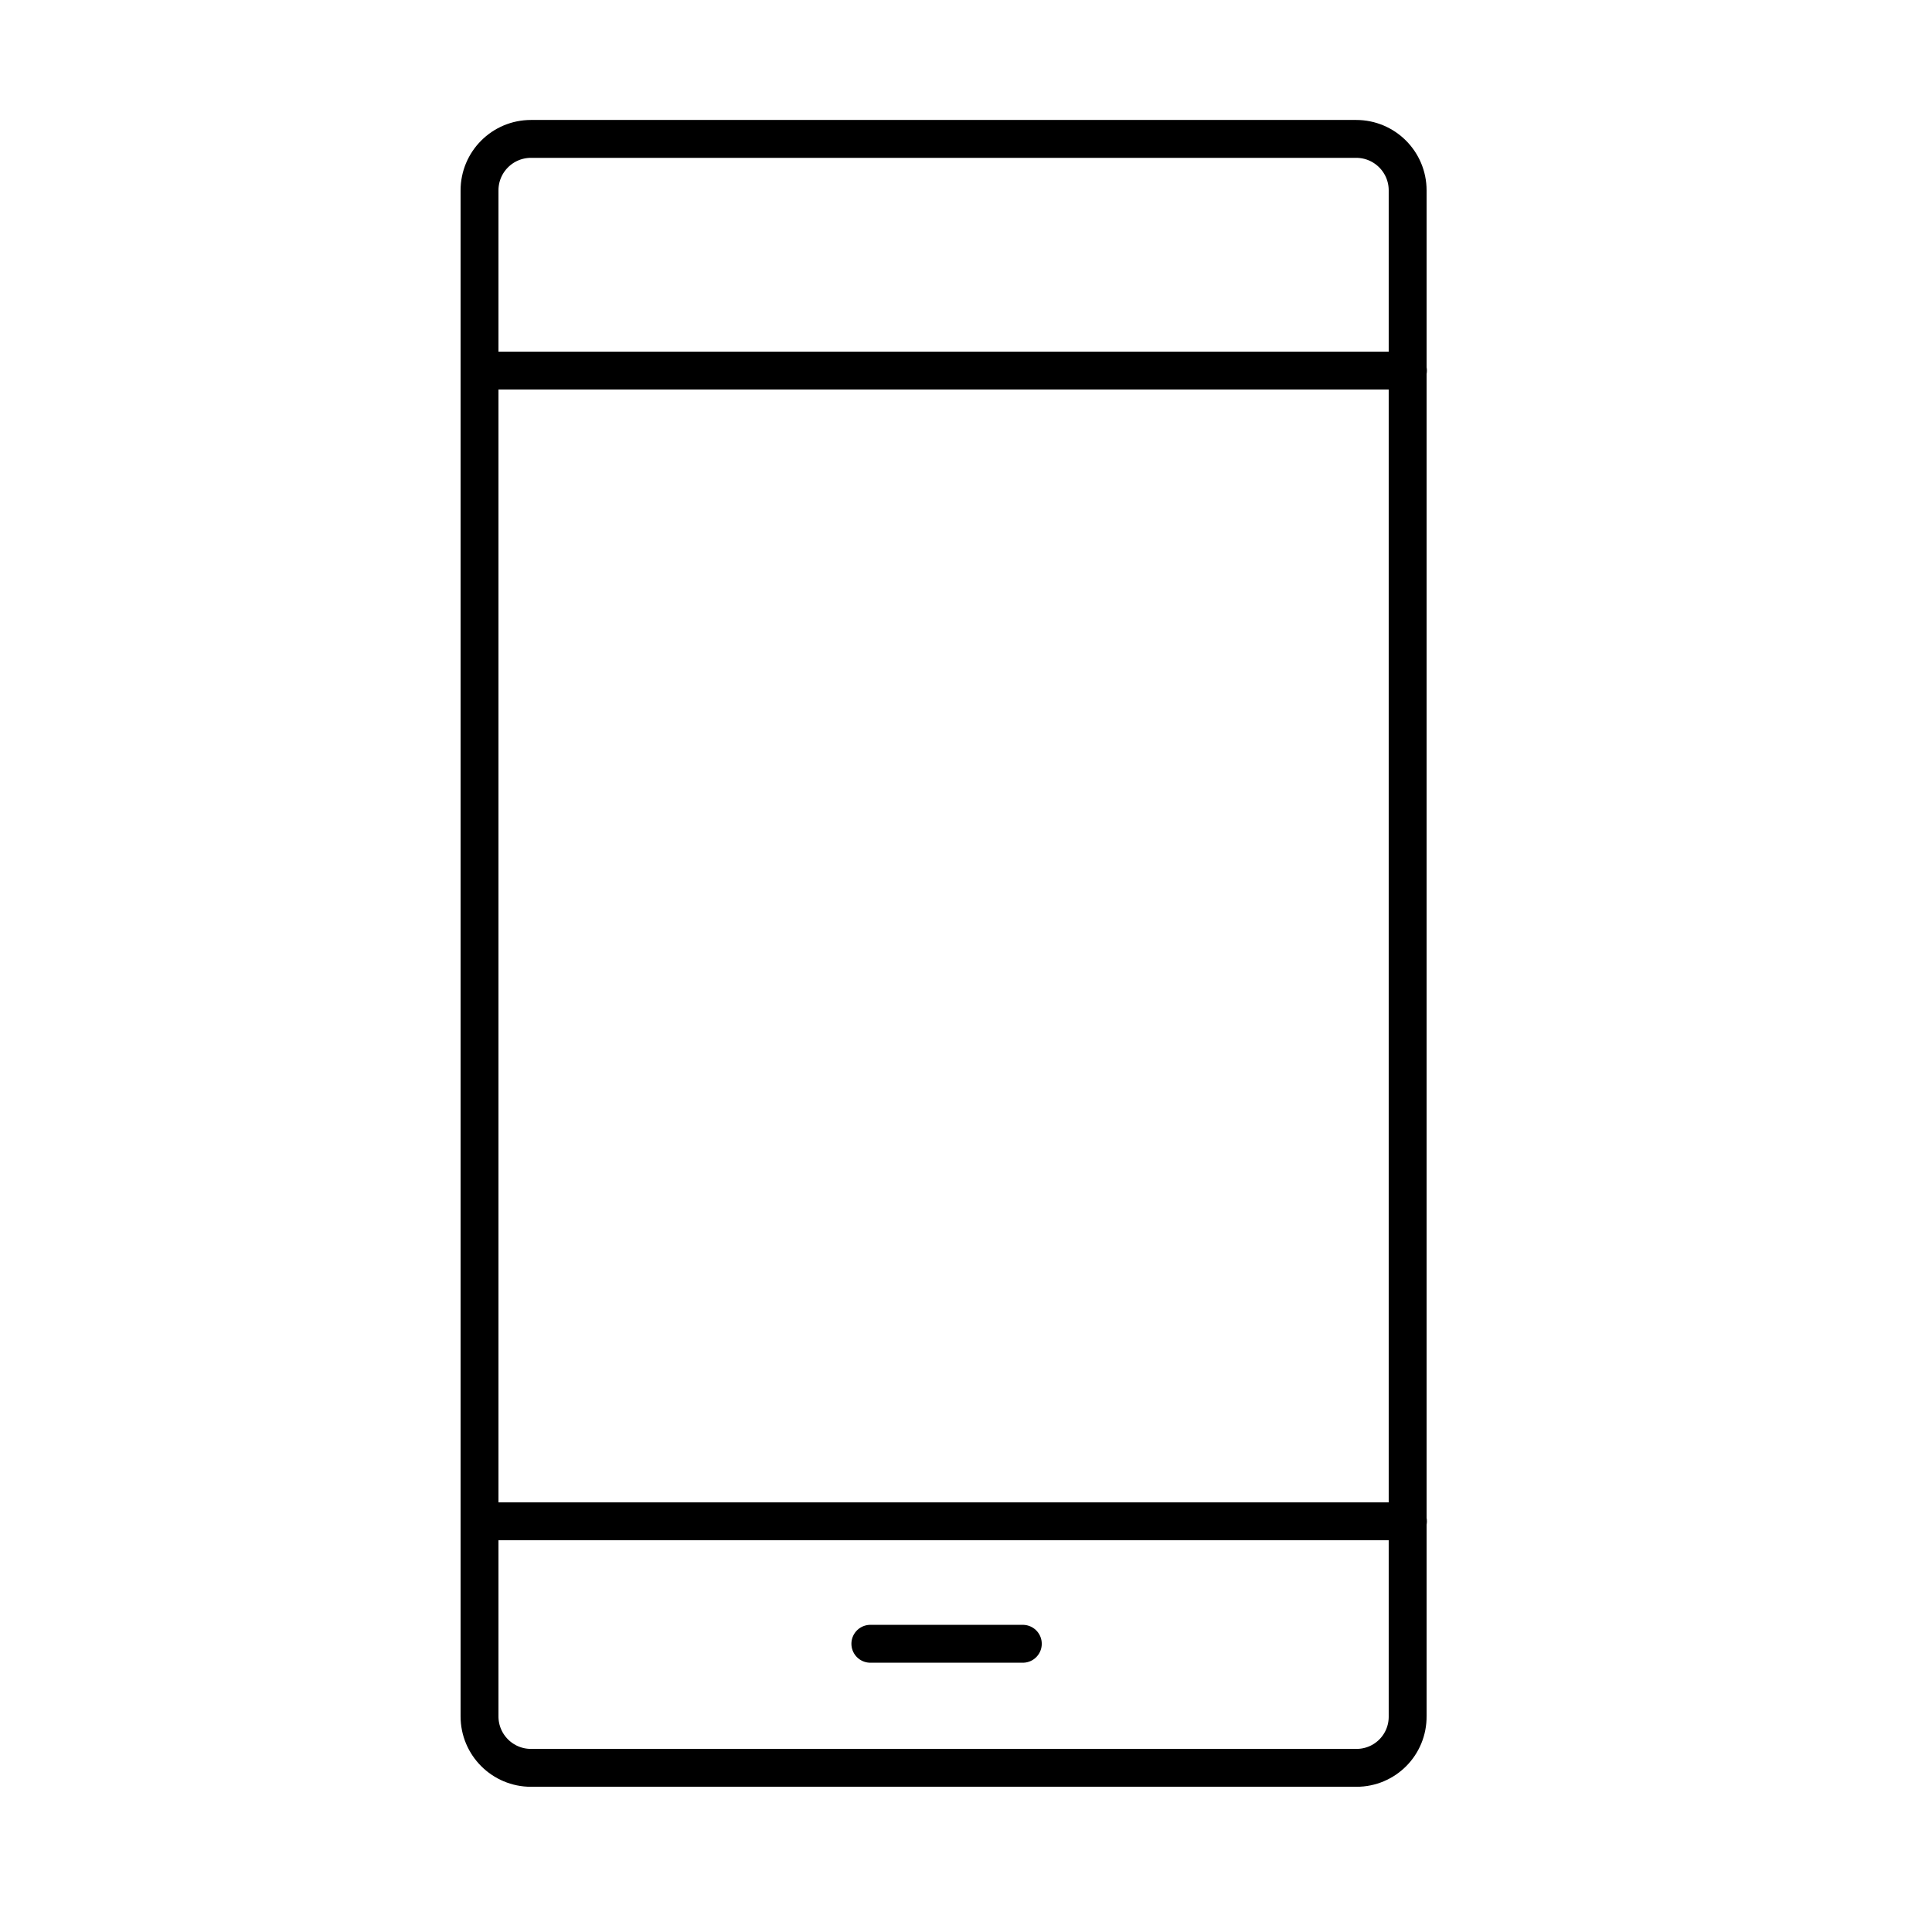 <?xml version="1.0" encoding="utf-8"?>
<!-- Generator: Adobe Illustrator 24.0.1, SVG Export Plug-In . SVG Version: 6.00 Build 0)  -->
<svg version="1.1" id="Layer_1" xmlns="http://www.w3.org/2000/svg" xmlns:xlink="http://www.w3.org/1999/xlink" x="0px" y="0px"
	 viewBox="0 0 612 612" style="enable-background:new 0 0 612 612;" xml:space="preserve">
<style type="text/css">
	.st0{fill:none;stroke:#000000;stroke-width:12;stroke-linecap:round;stroke-linejoin:round;stroke-miterlimit:10;}
</style>
<path class="st0" d="M429.7,560H168.2c-9,0-16.3-7.3-16.3-16.3V60.3c0-9,7.3-16.3,16.3-16.3h261.4c9,0,16.3,7.3,16.3,16.3v483.3
	C446,552.7,438.7,560,429.7,560z"/>
<line class="st0" x1="151.9" y1="117.4" x2="446" y2="117.4"/>
<line class="st0" x1="151.9" y1="481.9" x2="446" y2="481.9"/>
<line class="st0" x1="275.7" y1="520.7" x2="324" y2="520.7"/>
</svg>
